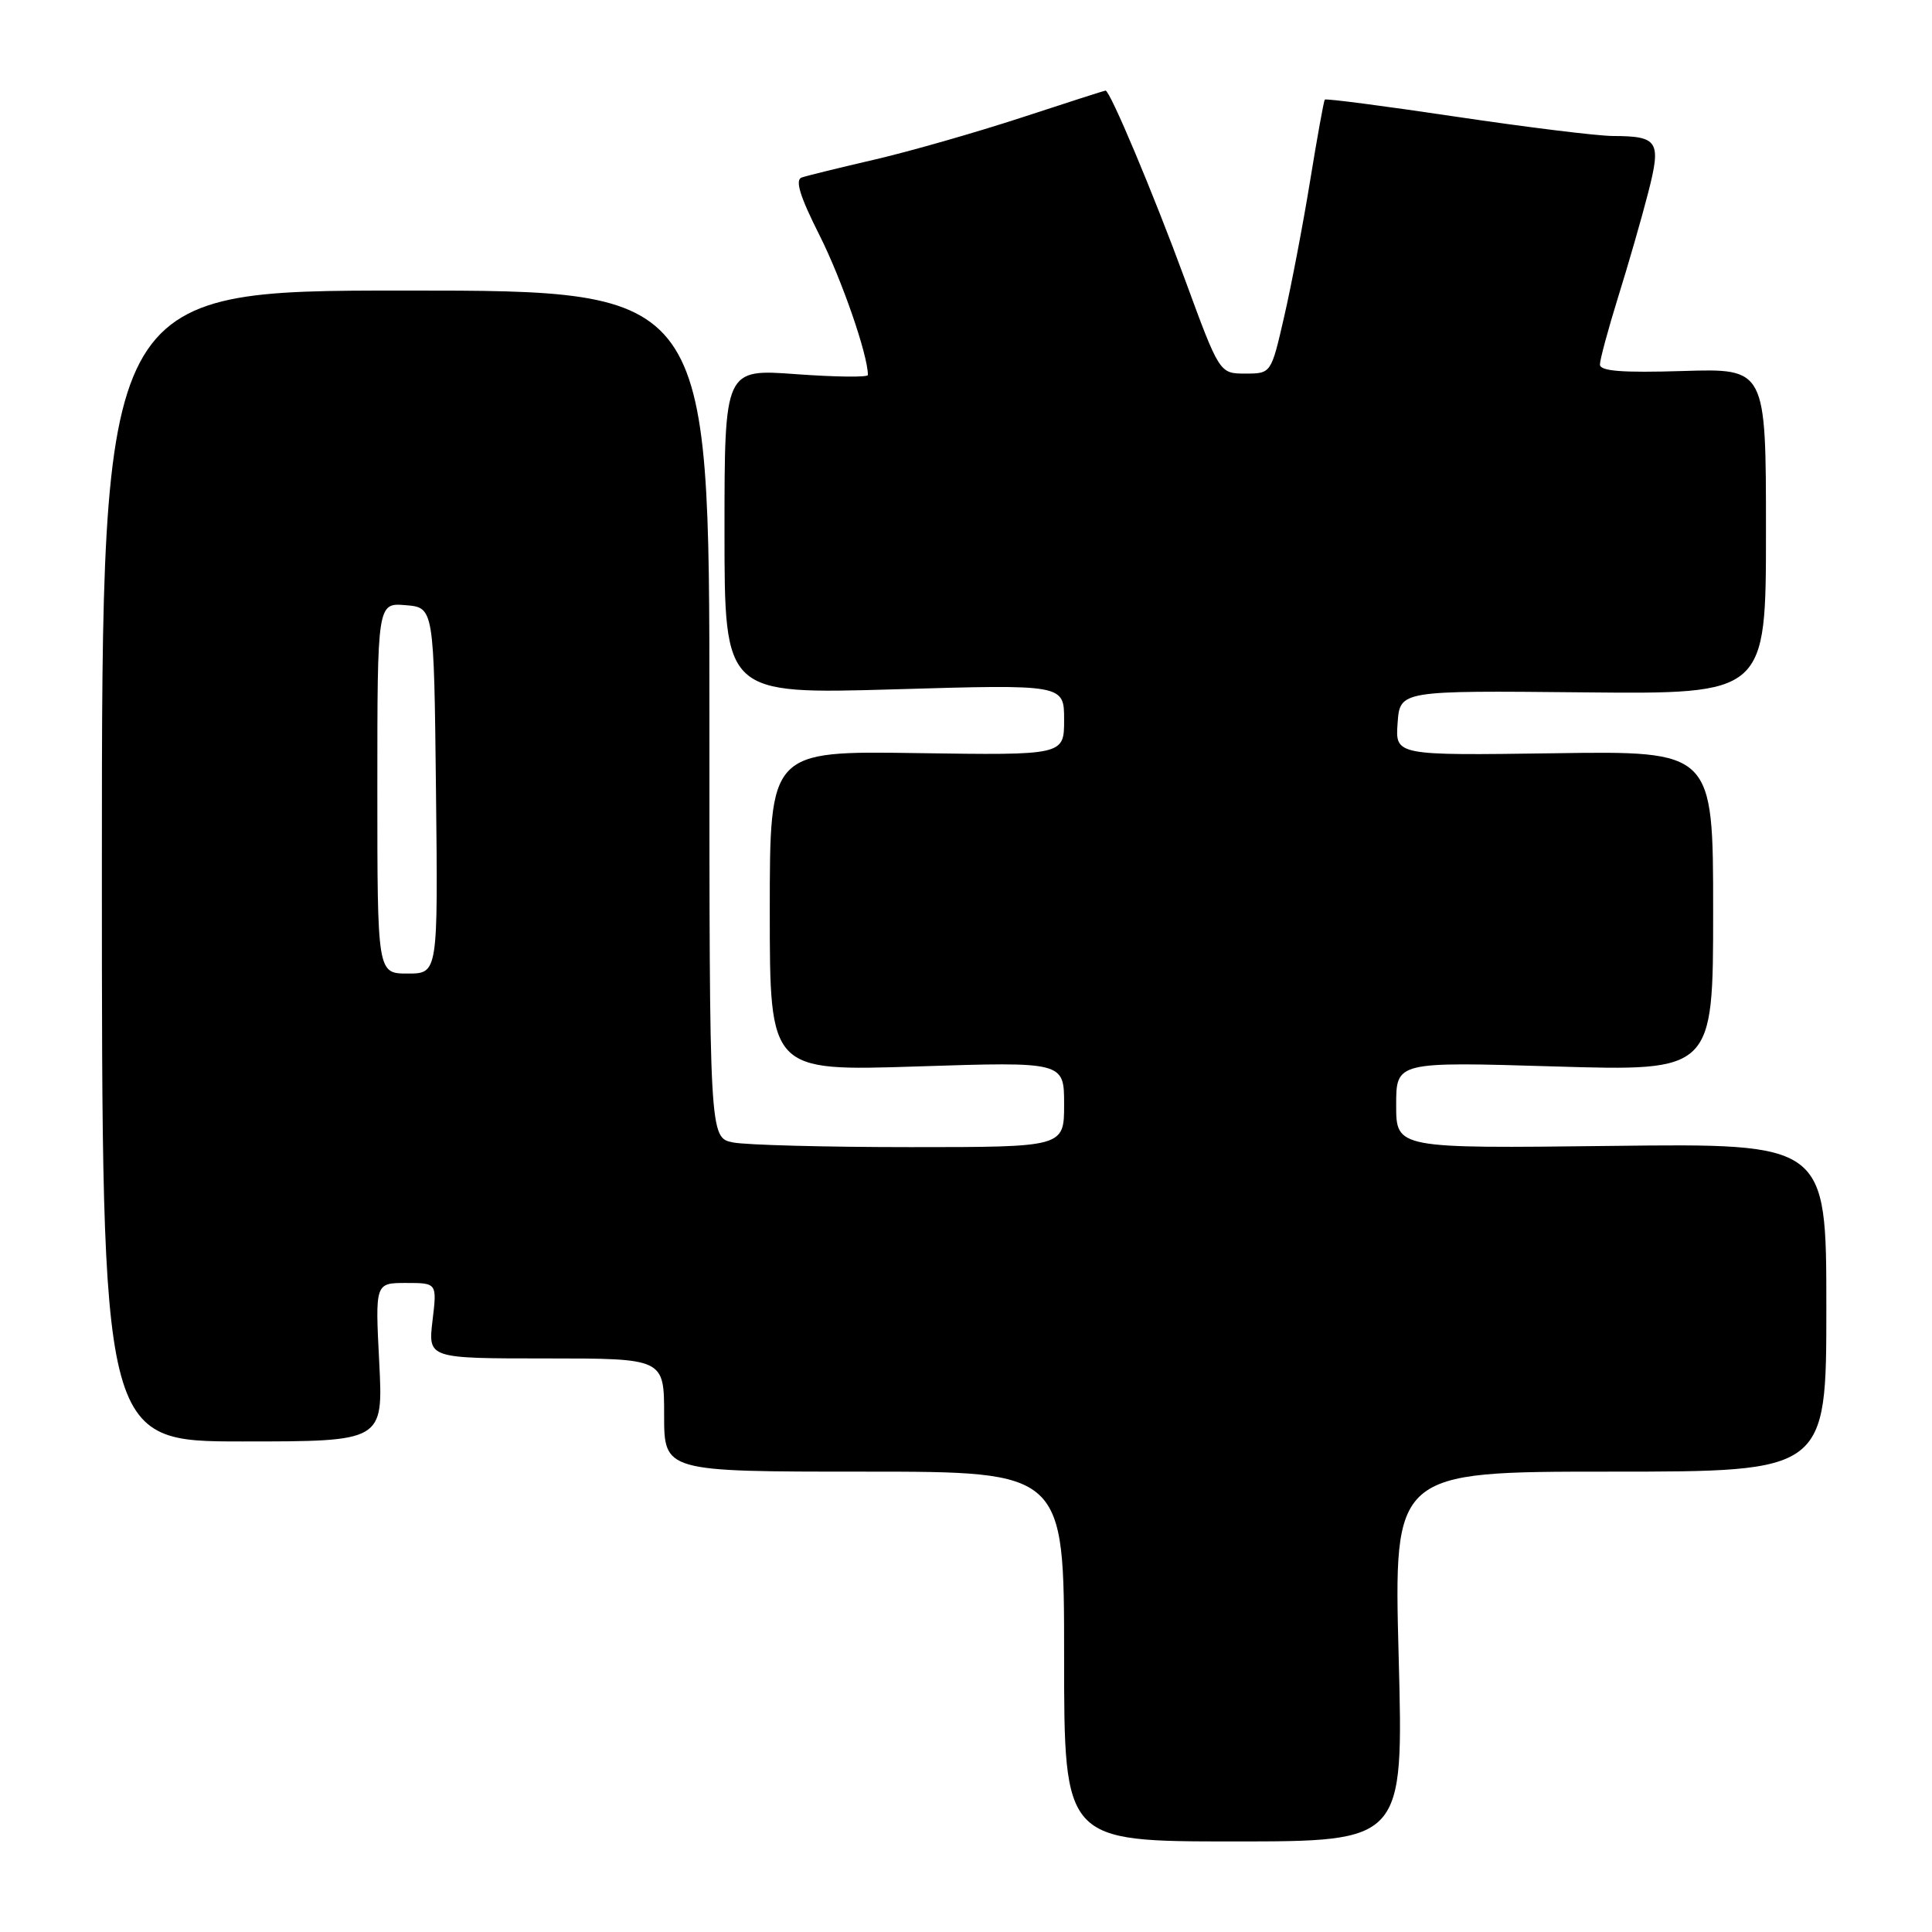 <?xml version="1.0" encoding="UTF-8" standalone="no"?>
<!DOCTYPE svg PUBLIC "-//W3C//DTD SVG 1.1//EN" "http://www.w3.org/Graphics/SVG/1.1/DTD/svg11.dtd" >
<svg xmlns="http://www.w3.org/2000/svg" xmlns:xlink="http://www.w3.org/1999/xlink" version="1.1" viewBox="0 0 256 256">
 <g >
 <path fill="currentColor"
d=" M 185.33 219.50 C 184.68 195.00 184.68 195.00 213.34 195.00 C 242.00 195.00 242.00 195.00 242.00 173.25 C 242.00 151.50 242.00 151.50 213.50 151.84 C 185.00 152.18 185.00 152.18 185.00 146.43 C 185.00 140.68 185.00 140.68 206.00 141.31 C 227.00 141.94 227.00 141.94 227.00 120.72 C 227.00 99.50 227.00 99.50 205.94 99.81 C 184.88 100.11 184.88 100.11 185.19 95.81 C 185.50 91.50 185.50 91.50 209.75 91.74 C 234.00 91.98 234.00 91.98 234.00 70.40 C 234.00 48.82 234.00 48.82 223.00 49.16 C 214.93 49.41 212.00 49.18 212.00 48.30 C 212.00 47.64 213.10 43.59 214.43 39.30 C 215.77 35.01 217.55 28.82 218.39 25.54 C 220.15 18.70 219.74 18.04 213.72 18.02 C 211.64 18.01 202.25 16.85 192.85 15.45 C 183.46 14.05 175.66 13.03 175.54 13.20 C 175.41 13.36 174.53 18.22 173.59 24.00 C 172.65 29.78 171.10 37.88 170.15 42.00 C 168.43 49.50 168.43 49.50 165.01 49.50 C 161.59 49.50 161.59 49.50 157.00 37.00 C 152.85 25.70 147.09 12.00 146.49 12.00 C 146.36 12.00 141.36 13.61 135.38 15.57 C 129.39 17.53 120.67 20.03 116.00 21.12 C 111.33 22.20 106.93 23.28 106.23 23.52 C 105.32 23.83 105.99 26.02 108.58 31.15 C 111.54 37.04 115.00 47.02 115.00 49.69 C 115.00 50.01 110.72 49.96 105.50 49.58 C 96.00 48.88 96.00 48.88 96.00 70.43 C 96.00 91.99 96.00 91.99 118.50 91.34 C 141.00 90.68 141.00 90.68 141.00 95.38 C 141.00 100.08 141.00 100.08 121.50 99.79 C 102.00 99.50 102.00 99.50 102.00 120.72 C 102.00 141.94 102.00 141.94 121.50 141.31 C 141.00 140.68 141.00 140.68 141.00 146.34 C 141.00 152.00 141.00 152.00 120.63 152.00 C 109.42 152.00 98.84 151.72 97.13 151.38 C 94.00 150.75 94.00 150.75 94.00 94.62 C 94.00 38.50 94.00 38.50 53.75 38.50 C 13.50 38.50 13.50 38.50 13.50 114.75 C 13.50 191.00 13.50 191.00 32.14 191.00 C 50.78 191.00 50.78 191.00 50.25 180.50 C 49.71 170.00 49.71 170.00 53.81 170.00 C 57.91 170.00 57.91 170.00 57.31 175.00 C 56.72 180.00 56.72 180.00 72.36 180.00 C 88.00 180.00 88.00 180.00 88.00 187.50 C 88.00 195.00 88.00 195.00 114.50 195.00 C 141.00 195.00 141.00 195.00 141.00 219.50 C 141.00 244.00 141.00 244.00 163.49 244.00 C 185.98 244.00 185.98 244.00 185.33 219.50 Z  M 50.00 104.44 C 50.00 79.88 50.00 79.88 53.75 80.19 C 57.50 80.50 57.50 80.50 57.77 104.75 C 58.04 129.00 58.04 129.00 54.02 129.00 C 50.00 129.00 50.00 129.00 50.00 104.44 Z "/>
</g>
</svg>